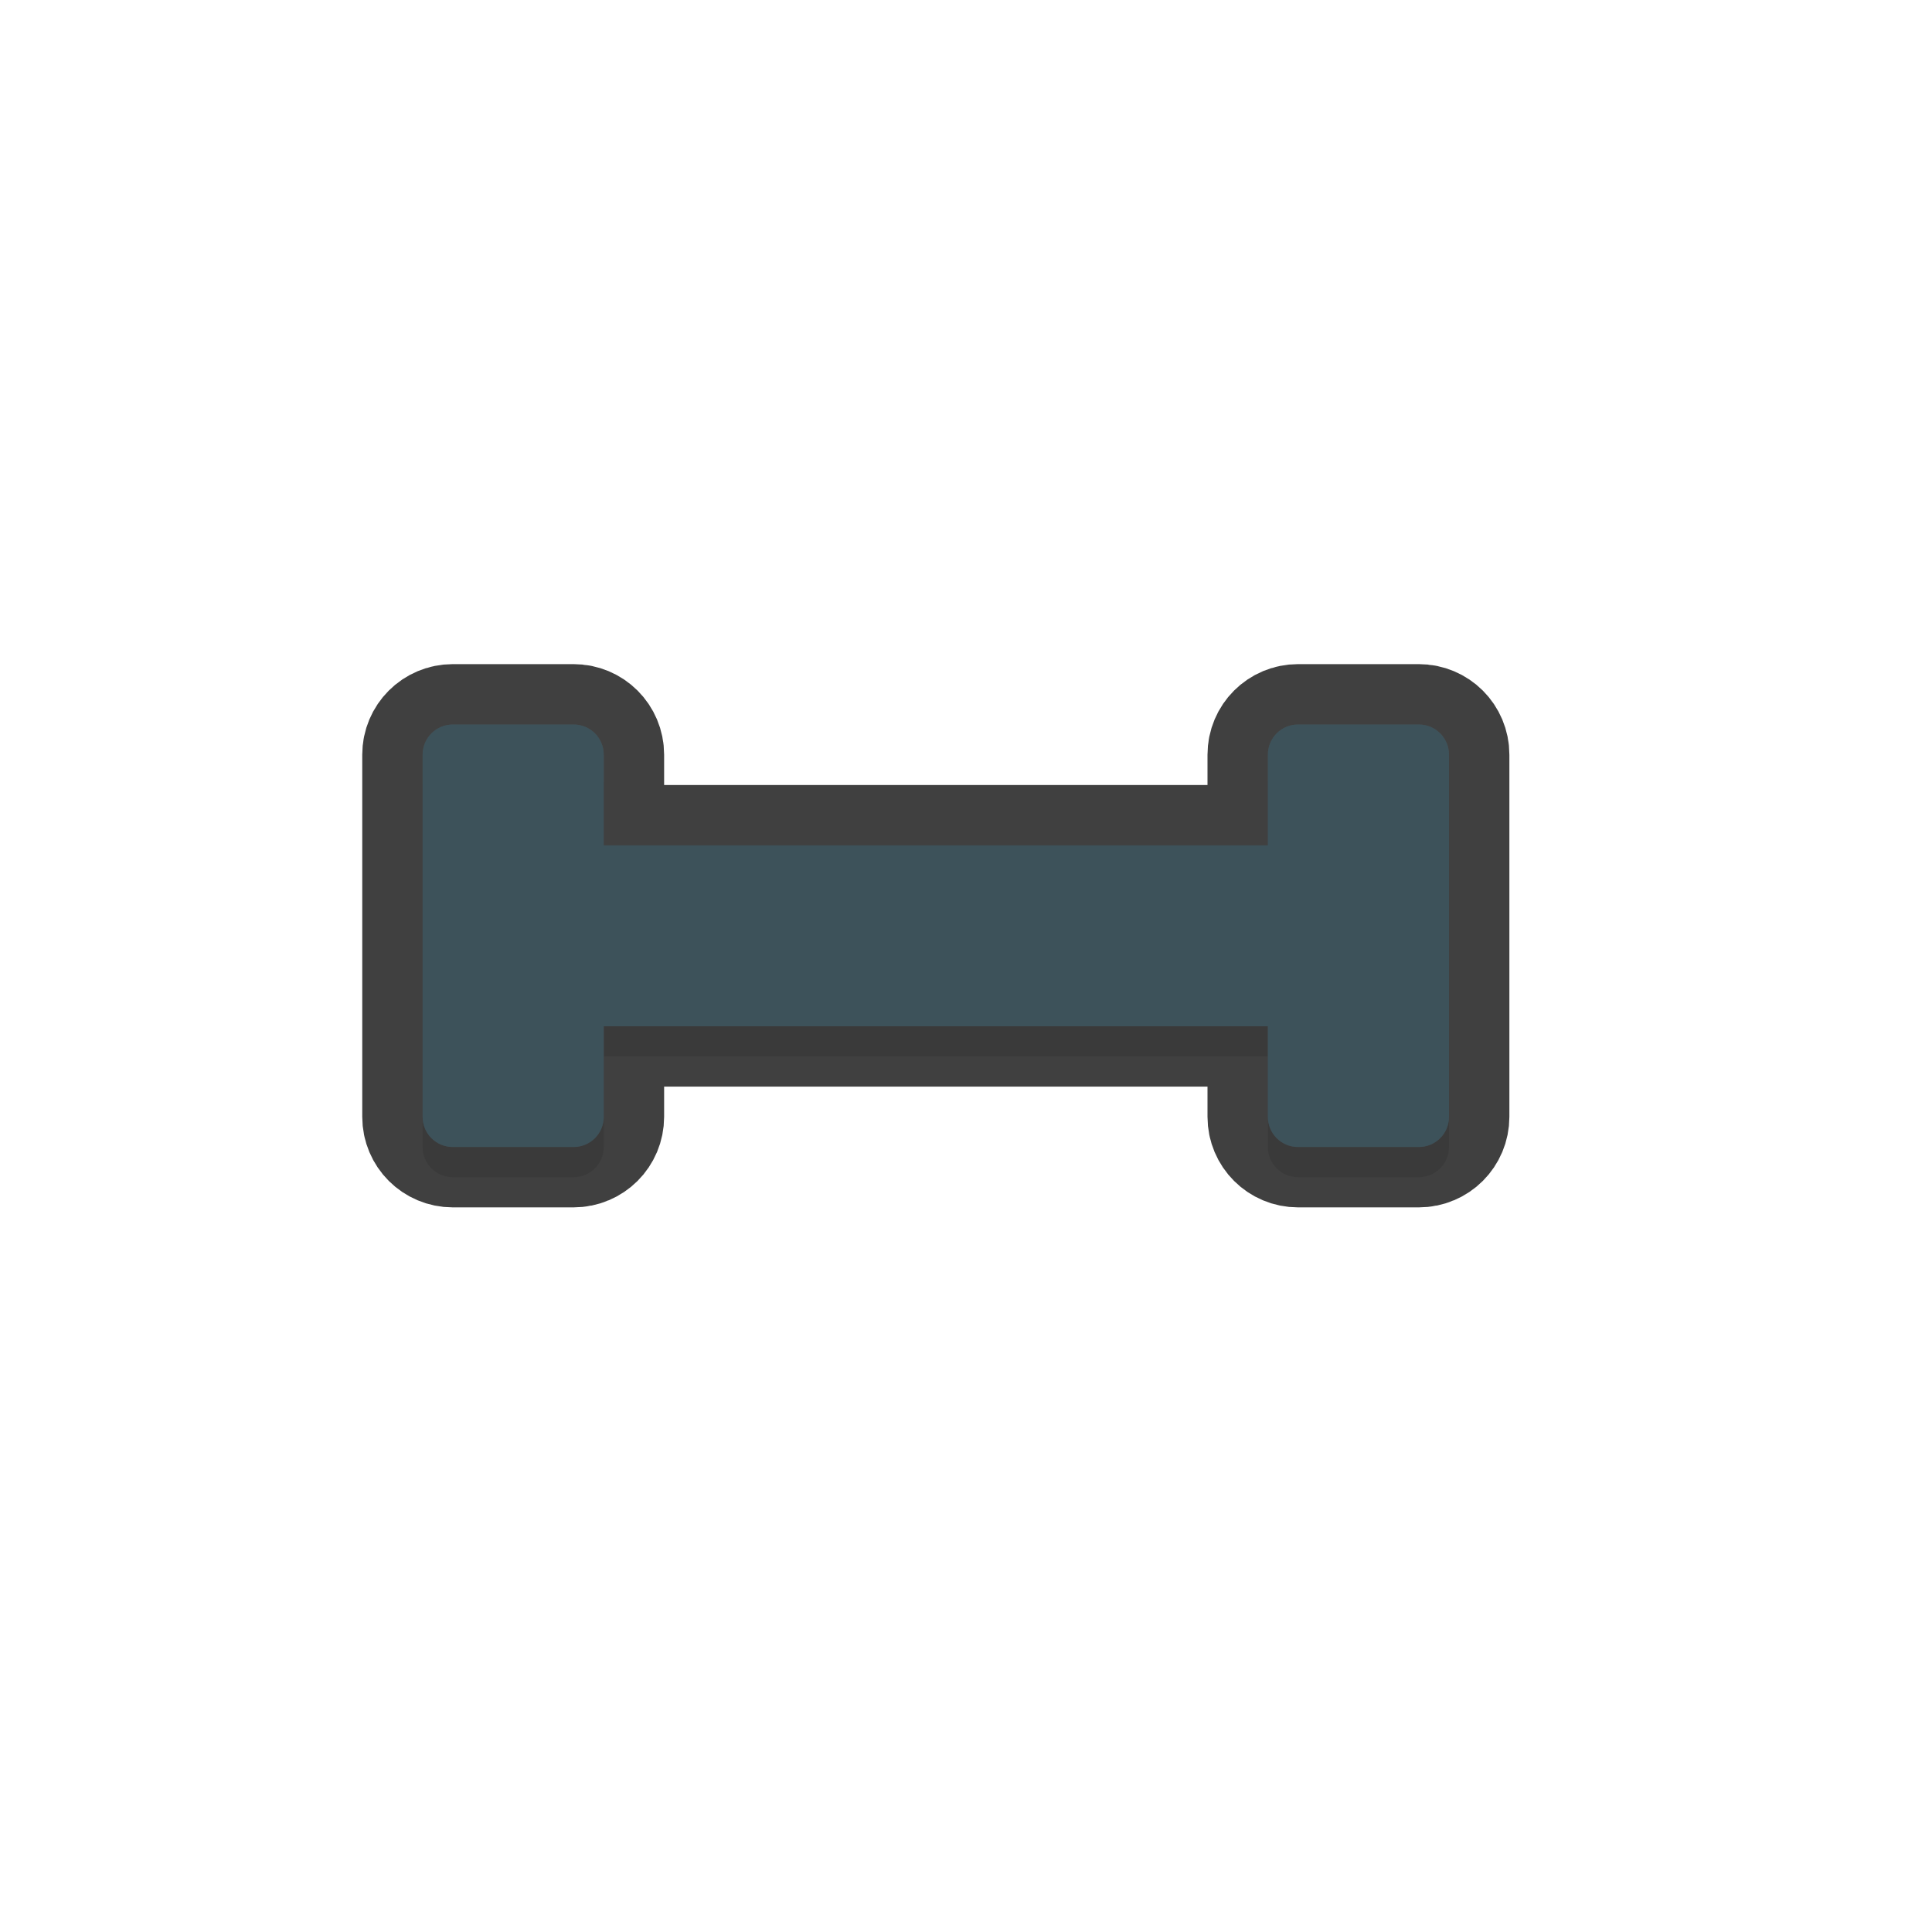 <svg xmlns="http://www.w3.org/2000/svg" id="svg5327" width="32" height="32" version="1.1">
 <defs id="defs5329">
  <filter id="filter925" style="color-interpolation-filters:sRGB" width="1.068" height="1.165" x="-.03" y="-.08">
   <feGaussianBlur id="feGaussianBlur927" stdDeviation=".24"/>
  </filter>
 </defs>
 <path id="path907" style="opacity:0.3;fill:#000000;fill-opacity:1;stroke:none;stroke-width:1.999;stroke-linecap:round;stroke-linejoin:round;stroke-miterlimit:4;stroke-dasharray:none;stroke-dashoffset:0;stroke-opacity:1;paint-order:normal;filter:url(#filter925)" d="m 24,13 c 0,-0.277 -0.223,-0.5 -0.5,-0.5 h -2 C 21.223,12.5 21,12.723 21,13 v 1.502 H 16 10 V 13 C 10,12.723 9.777,12.5 9.5,12.5 h -2 C 7.223,12.5 7,12.723 7,13 v 2 c -2e-6,7e-4 0,0 0,0 v 1.998 2 c 0,0.277 0.223,0.5 0.5,0.5 h 2 c 0.277,0 0.5,-0.223 0.5,-0.5 v -1.5 h 6 5 v 1.5 c 0,0.277 0.223,0.5 0.5,0.5 h 2 c 0.277,0 0.5,-0.223 0.5,-0.5 v -2 V 15 c 3e-6,-7e-4 0,0 0,0 z"/>
 <path id="path824" style="opacity:0.75;fill:none;fill-opacity:1;stroke:#010101;stroke-width:2;stroke-linecap:round;stroke-linejoin:round;stroke-miterlimit:4;stroke-dasharray:none;stroke-dashoffset:0;stroke-opacity:1;paint-order:normal" d="M 24,12.5 C 24,12.223 23.777,12 23.5,12 h -2 C 21.223,12 21,12.223 21,12.5 v 1.502 H 16 10 V 12.5 C 10,12.223 9.777,12 9.5,12 h -2 C 7.223,12 7,12.223 7,12.5 v 2 c -2e-6,7e-4 0,0 0,0 v 1.998 2 c 0,0.277 0.223,0.5 0.5,0.5 h 2 c 0.277,0 0.5,-0.223 0.5,-0.5 v -1.5 h 6 5 v 1.5 c 0,0.277 0.223,0.5 0.5,0.5 h 2 c 0.277,0 0.5,-0.223 0.5,-0.5 v -2 -1.998 c 3e-6,-7e-4 0,0 0,0 z"/>
 <path id="rect825" style="opacity:1;fill:#526d78;fill-opacity:1;stroke:none;stroke-width:1.999;stroke-linecap:round;stroke-linejoin:round;stroke-miterlimit:4;stroke-dasharray:none;stroke-dashoffset:0;stroke-opacity:1;paint-order:normal" d="M 24,12.5 C 24,12.223 23.777,12 23.5,12 h -2 C 21.223,12 21,12.223 21,12.5 v 1.502 H 16 10 V 12.5 C 10,12.223 9.777,12 9.5,12 h -2 C 7.223,12 7,12.223 7,12.5 v 2 c -2e-6,7e-4 0,0 0,0 v 1.998 2 c 0,0.277 0.223,0.5 0.5,0.5 h 2 c 0.277,0 0.5,-0.223 0.5,-0.5 v -1.5 h 6 5 v 1.5 c 0,0.277 0.223,0.5 0.5,0.5 h 2 c 0.277,0 0.5,-0.223 0.5,-0.5 v -2 -1.998 c 3e-6,-7e-4 0,0 0,0 z"/>
 <path id="path853" style="opacity:0.25;fill:#000000;fill-opacity:1;stroke:none;stroke-width:1.999;stroke-linecap:round;stroke-linejoin:round;stroke-miterlimit:4;stroke-dasharray:none;stroke-dashoffset:0;stroke-opacity:1;paint-order:normal" d="M 24,12.5 C 24,12.223 23.777,12 23.5,12 h -2 C 21.223,12 21,12.223 21,12.5 v 1.502 H 16 10 V 12.5 C 10,12.223 9.777,12 9.5,12 h -2 C 7.223,12 7,12.223 7,12.5 v 2 c -2e-6,7e-4 0,0 0,0 v 1.998 2 c 0,0.277 0.223,0.5 0.5,0.5 h 2 c 0.277,0 0.5,-0.223 0.5,-0.5 v -1.5 h 6 5 v 1.5 c 0,0.277 0.223,0.5 0.5,0.5 h 2 c 0.277,0 0.5,-0.223 0.5,-0.5 v -2 -1.998 c 3e-6,-7e-4 0,0 0,0 z"/>
</svg>
